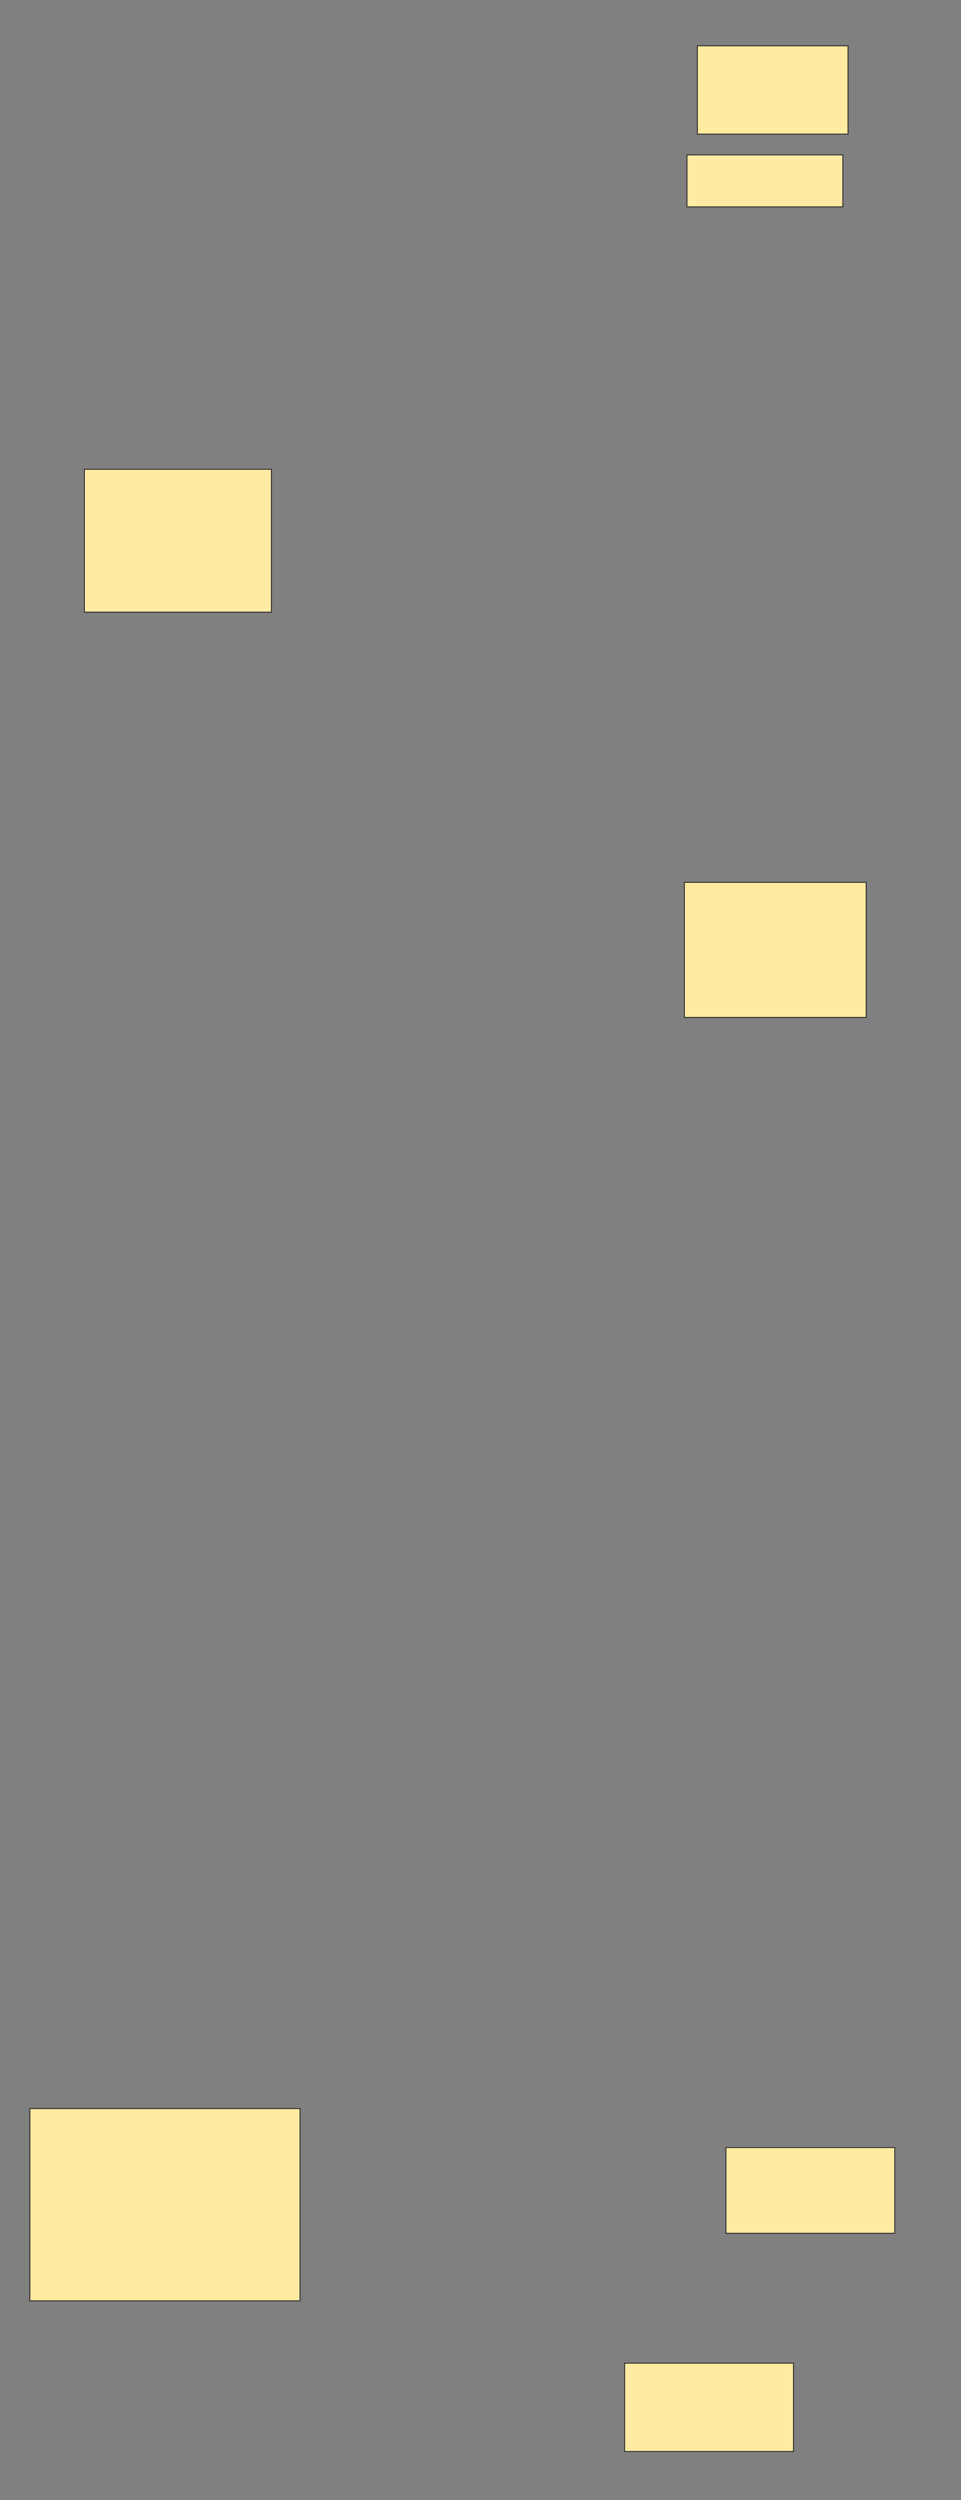 <svg xmlns="http://www.w3.org/2000/svg" width="1000" height="2601">
 <rect width="100%" height="100%" fill="#808080" stroke="none"/>
 <!-- Created with Image Occlusion Enhanced -->
 <g>
  <title>Labels</title>
 </g>
 <g>
  <title>Masks</title>
  <rect id="1f45f54781a245888ead227f63de3613-ao-1" height="148.649" width="194.595" y="488.189" x="87.838" stroke="#2D2D2D" fill="#FFEBA2"/>
  
  <rect id="1f45f54781a245888ead227f63de3613-ao-3" height="200" width="281.081" y="2193.595" x="31.081" stroke="#2D2D2D" fill="#FFEBA2"/>
  <rect id="1f45f54781a245888ead227f63de3613-ao-4" height="91.892" width="175.676" y="2458.459" x="650" stroke="#2D2D2D" fill="#FFEBA2"/>
  <rect id="1f45f54781a245888ead227f63de3613-ao-5" height="89.189" width="175.676" y="2234.135" x="755.405" stroke="#2D2D2D" fill="#FFEBA2"/>
  <rect id="1f45f54781a245888ead227f63de3613-ao-6" height="140.541" width="189.189" y="917.919" x="712.162" stroke="#2D2D2D" fill="#FFEBA2"/>
  <rect id="1f45f54781a245888ead227f63de3613-ao-7" height="91.892" width="156.757" y="47.649" x="725.676" stroke="#2D2D2D" fill="#FFEBA2"/>
  <rect id="1f45f54781a245888ead227f63de3613-ao-8" height="54.054" width="162.162" y="161.162" x="714.865" stroke="#2D2D2D" fill="#FFEBA2"/>
 </g>
</svg>